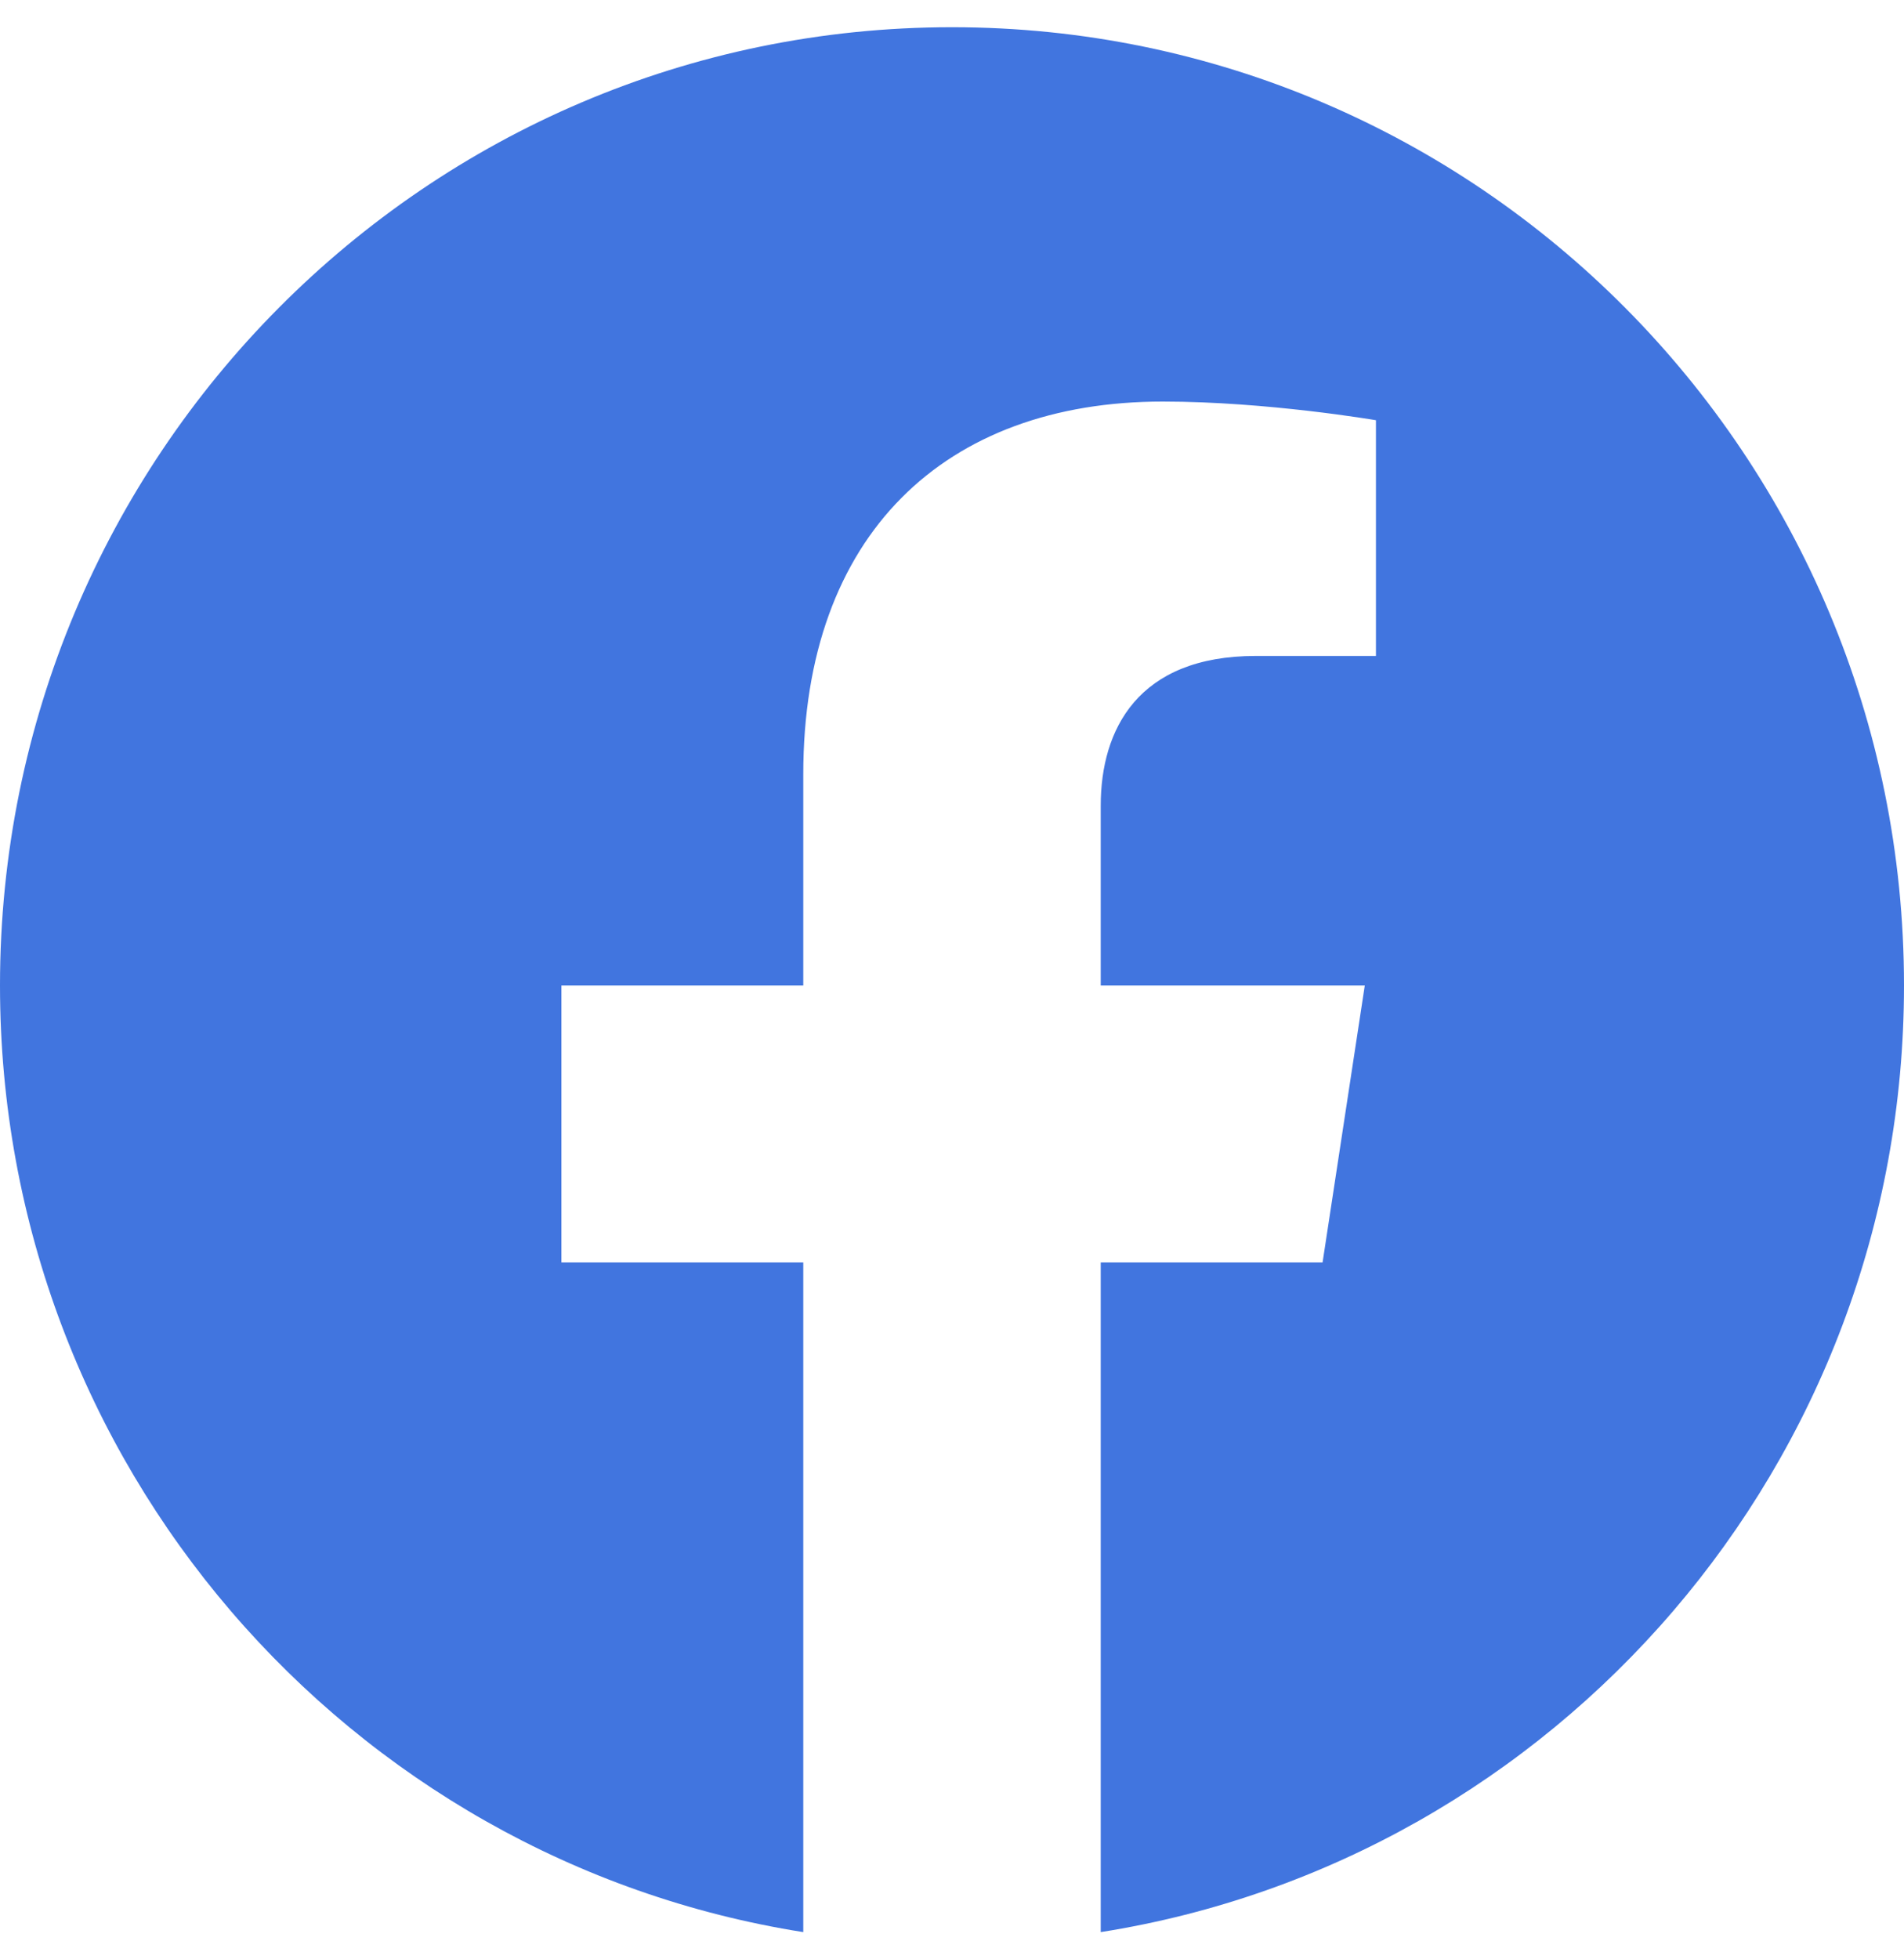 <svg width="35" height="36" viewBox="0 0 35 36" fill="none" xmlns="http://www.w3.org/2000/svg">
<path id="Facebook" d="M35 18.107C35 8.38 27.167 0.5 17.5 0.5C7.833 0.5 0 8.38 0 18.107C0 26.894 6.399 34.178 14.766 35.5V23.196H10.32V18.107H14.766V14.227C14.766 9.815 17.377 7.378 21.375 7.378C23.291 7.378 25.293 7.721 25.293 7.721V12.052H23.086C20.913 12.052 20.234 13.409 20.234 14.802V18.107H25.088L24.312 23.196H20.234V35.5C28.601 34.178 35 26.894 35 18.107Z" fill="#4175DF"/>
</svg>
